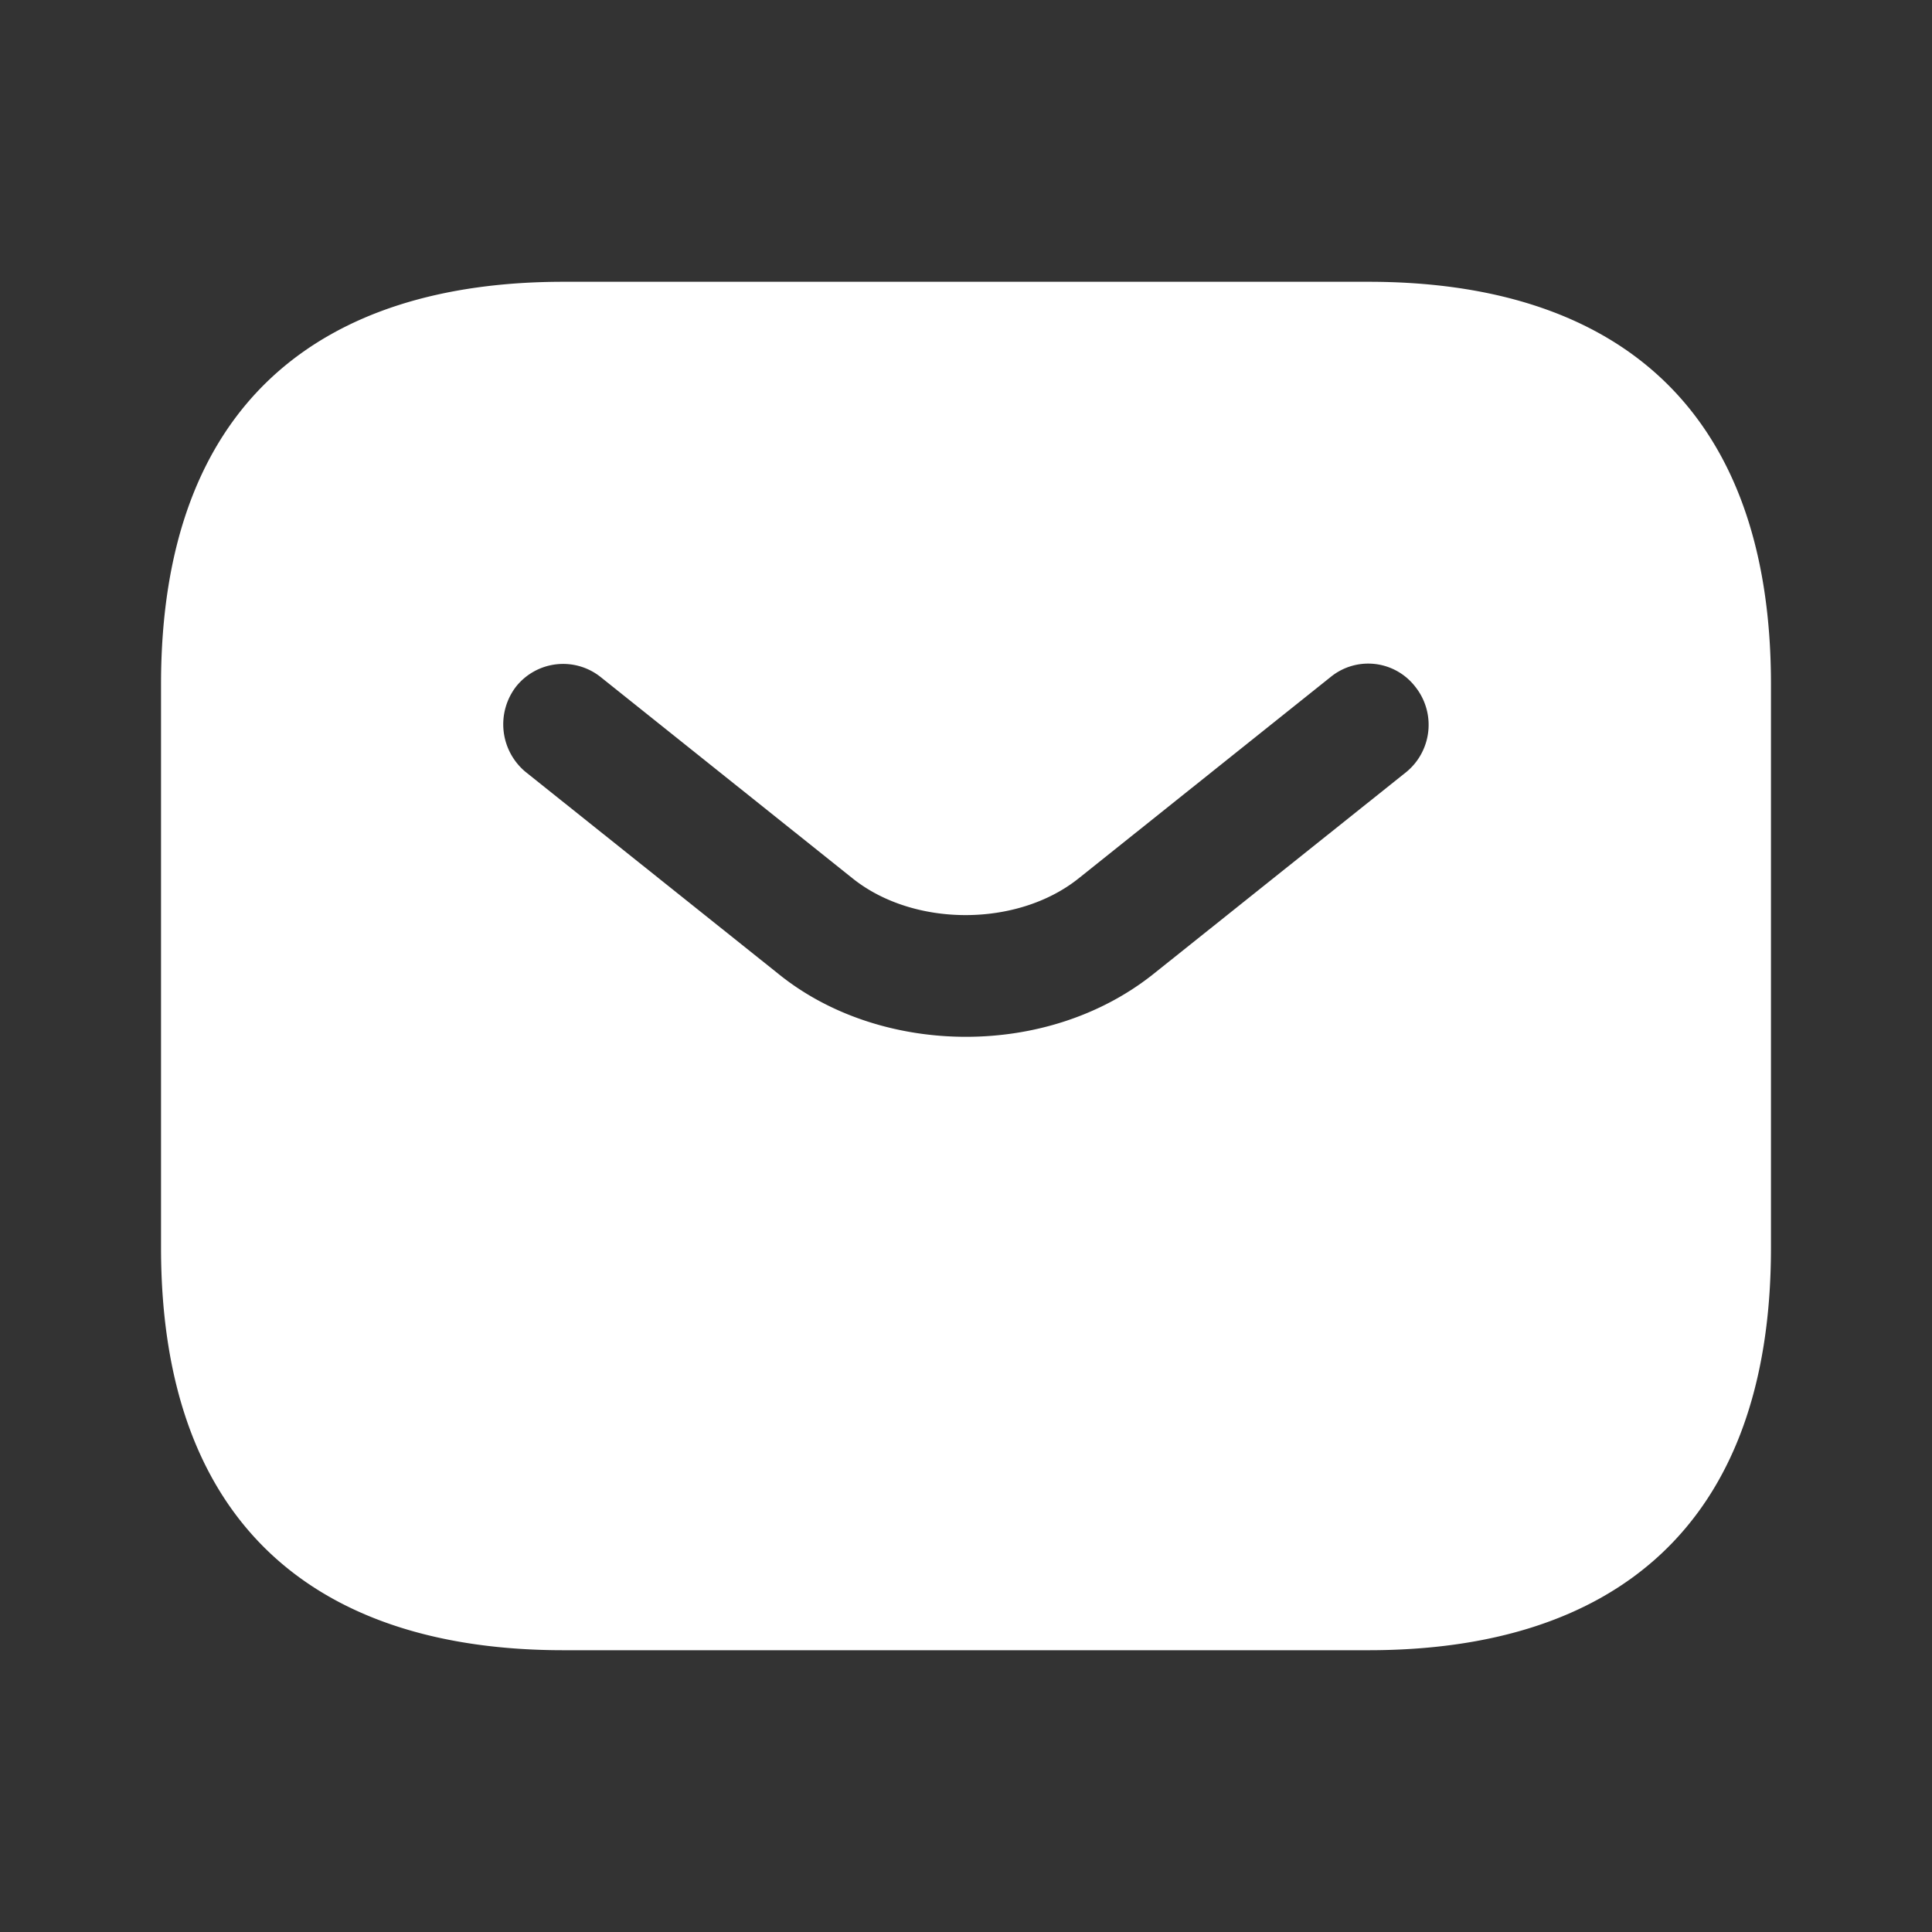<?xml version="1.0" encoding="utf-8"?><svg width="20" height="20" fill="none" xmlns="http://www.w3.org/2000/svg" viewBox="0 0 20 20"><rect x="0" y="0" width="20" height="20" fill="#333333" stroke="none"/><path d="M14.167 2.917H5.833c-2.5 0-4.166 1.25-4.166 4.166v5.834c0 2.916 1.666 4.166 4.166 4.166h8.334c2.5 0 4.166-1.25 4.166-4.166V7.083c0-2.916-1.666-4.166-4.166-4.166zm.391 5.075l-2.608 2.083c-.55.442-1.25.658-1.95.658s-1.408-.216-1.95-.658L5.442 7.992a.641.641 0 01-.1-.884.623.623 0 01.875-.1l2.608 2.084c.633.508 1.708.508 2.342 0l2.608-2.084a.615.615 0 01.875.1.632.632 0 01-.092.884z" fill="#fff"/></svg>